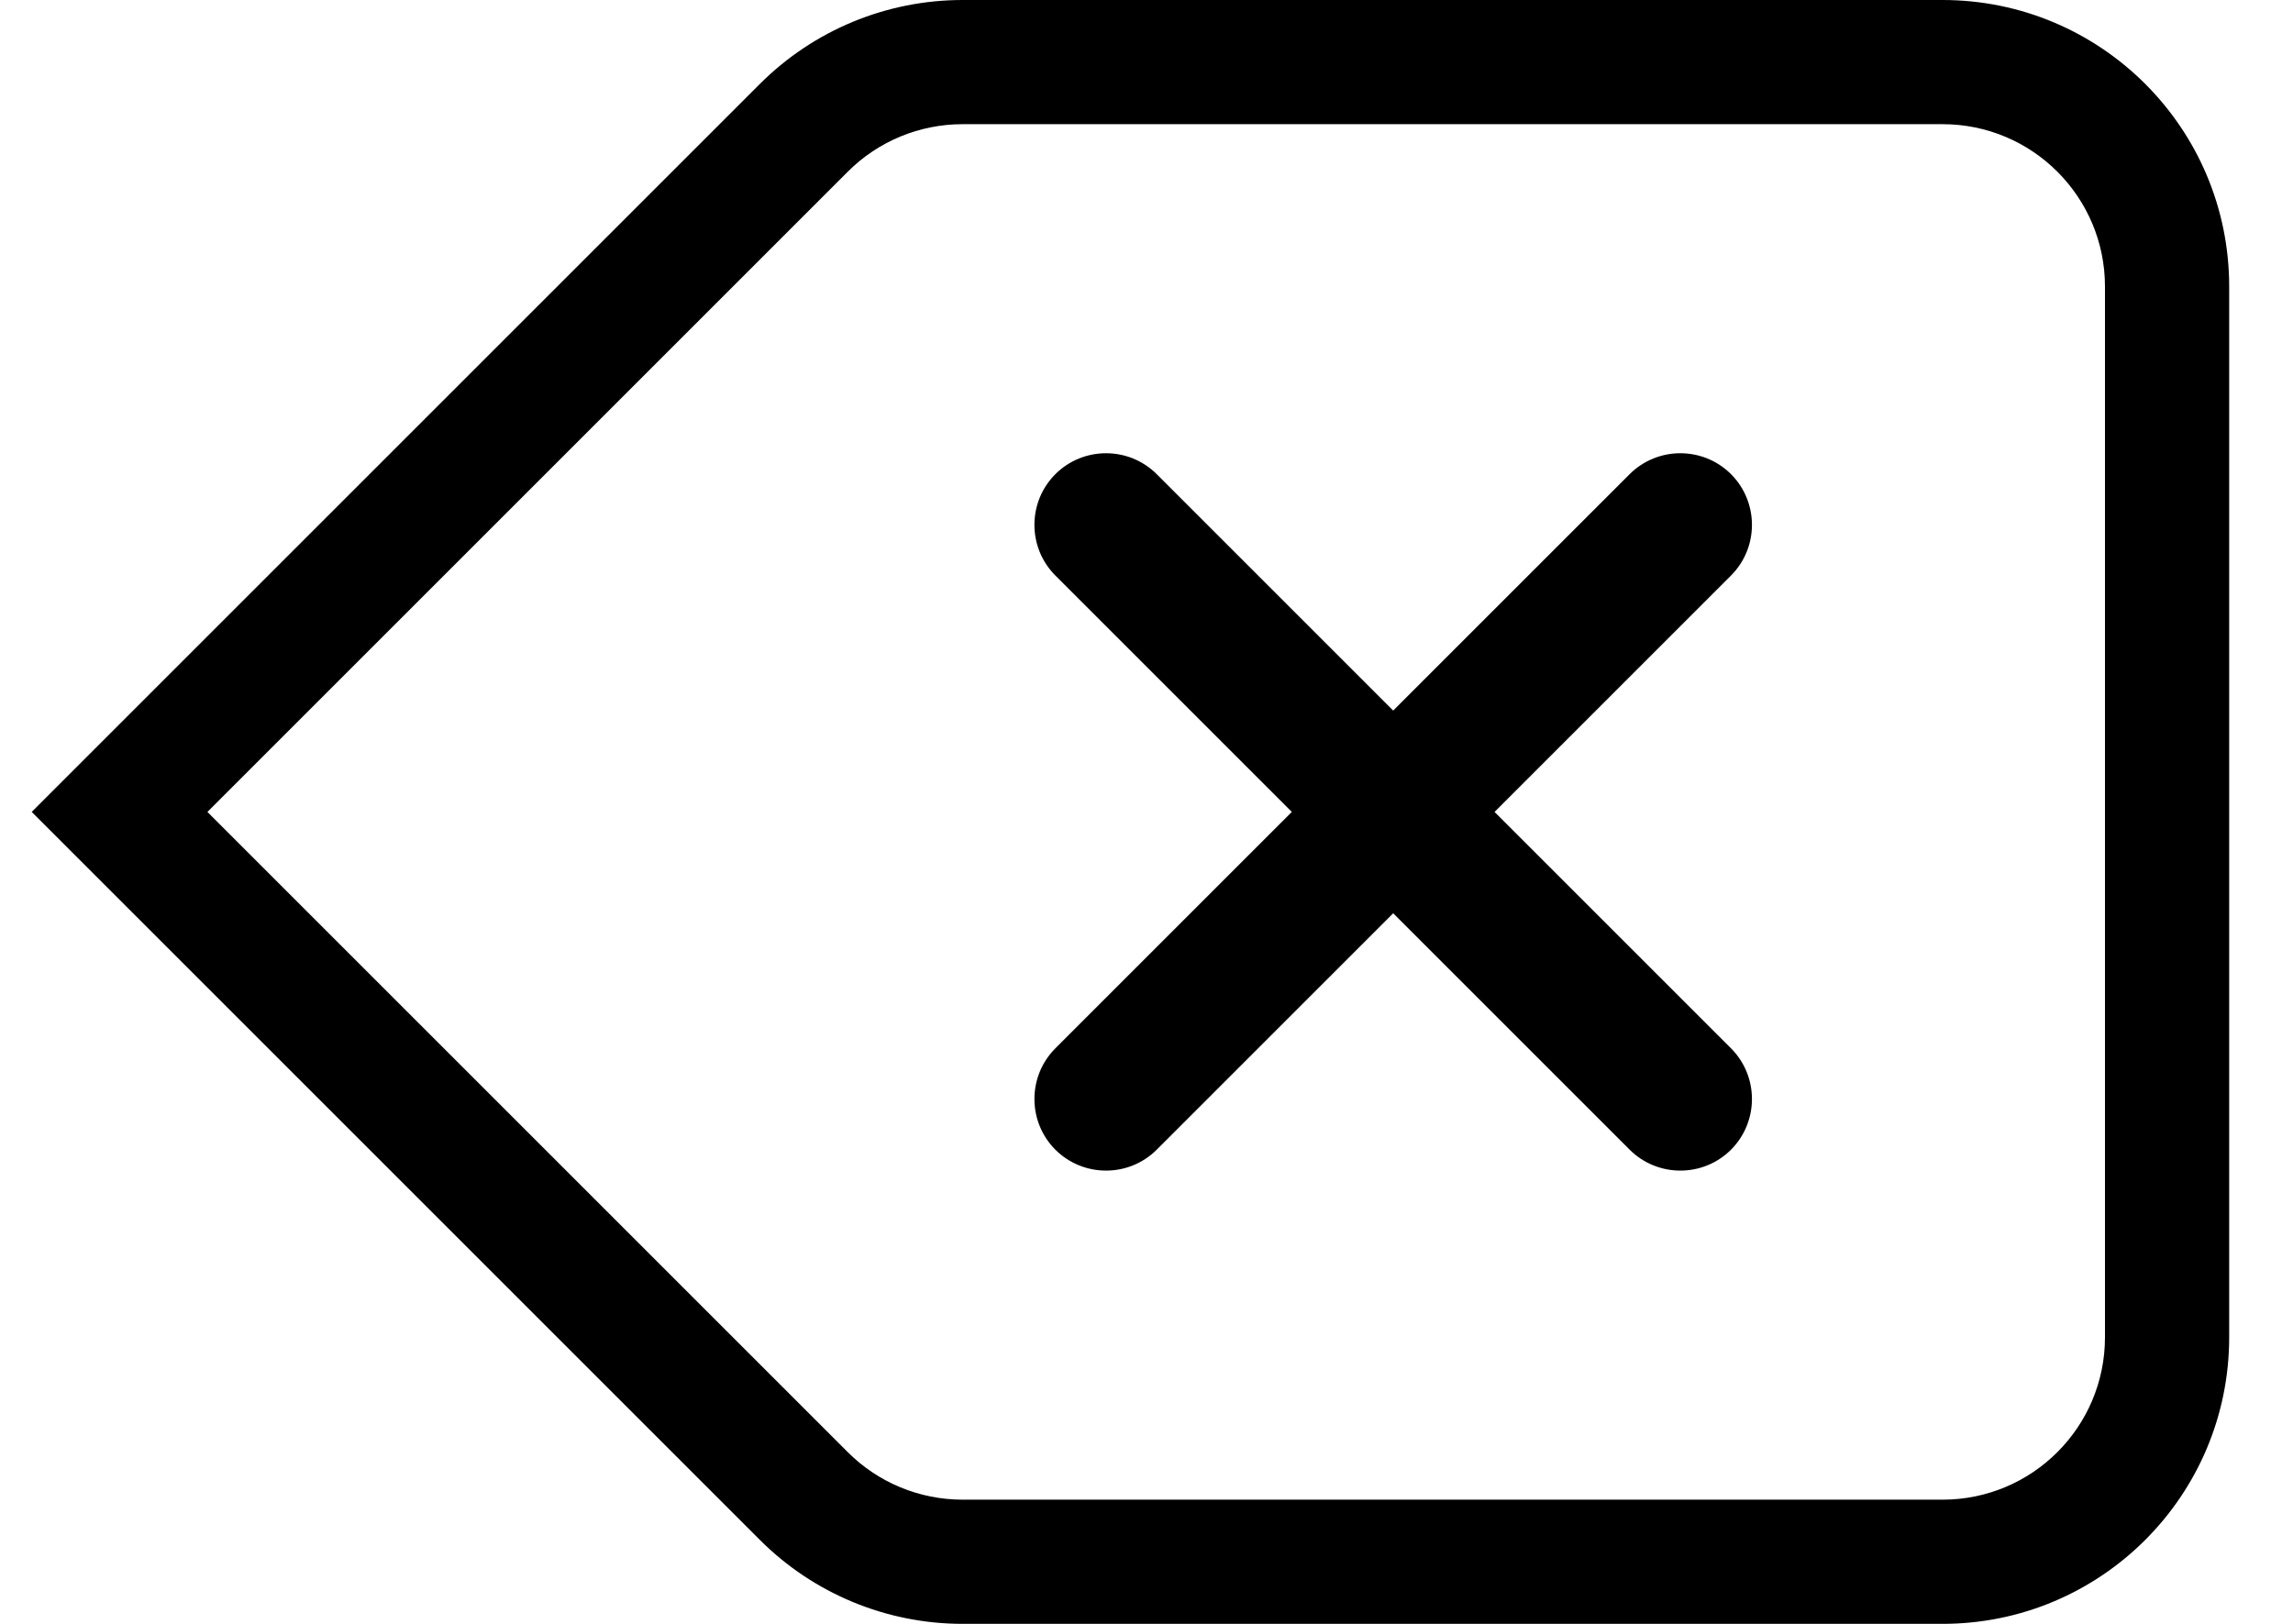 <svg width="24" height="17" viewBox="0 0 24 17" fill="none" xmlns="http://www.w3.org/2000/svg">
<path d="M11.046 6.025C10.754 5.732 10.754 5.257 11.046 4.964C11.339 4.672 11.814 4.672 12.107 4.964L14.582 7.439L17.057 4.964C17.35 4.672 17.825 4.672 18.118 4.964C18.41 5.257 18.41 5.732 18.118 6.025L15.643 8.5L18.118 10.975C18.41 11.268 18.41 11.743 18.118 12.036C17.825 12.328 17.35 12.328 17.057 12.036L14.582 9.561L12.107 12.036C11.814 12.328 11.339 12.328 11.046 12.036C10.754 11.743 10.754 11.268 11.046 10.975L13.521 8.5L11.046 6.025Z" fill="black"/>
<path fill-rule="evenodd" clip-rule="evenodd" d="M7.953 0.879L0.332 8.5L7.953 16.121C8.516 16.684 9.279 17 10.075 17H20.332C21.989 17 23.332 15.657 23.332 14V3C23.332 1.343 21.989 0 20.332 0H10.075C9.279 0 8.516 0.316 7.953 0.879ZM20.332 15.7H10.075C9.624 15.7 9.191 15.521 8.873 15.202L2.171 8.5L8.873 1.798C9.191 1.479 9.624 1.3 10.075 1.3H20.332C21.271 1.3 22.032 2.061 22.032 3V14C22.032 14.939 21.271 15.7 20.332 15.7Z" fill="black"/>
</svg>
